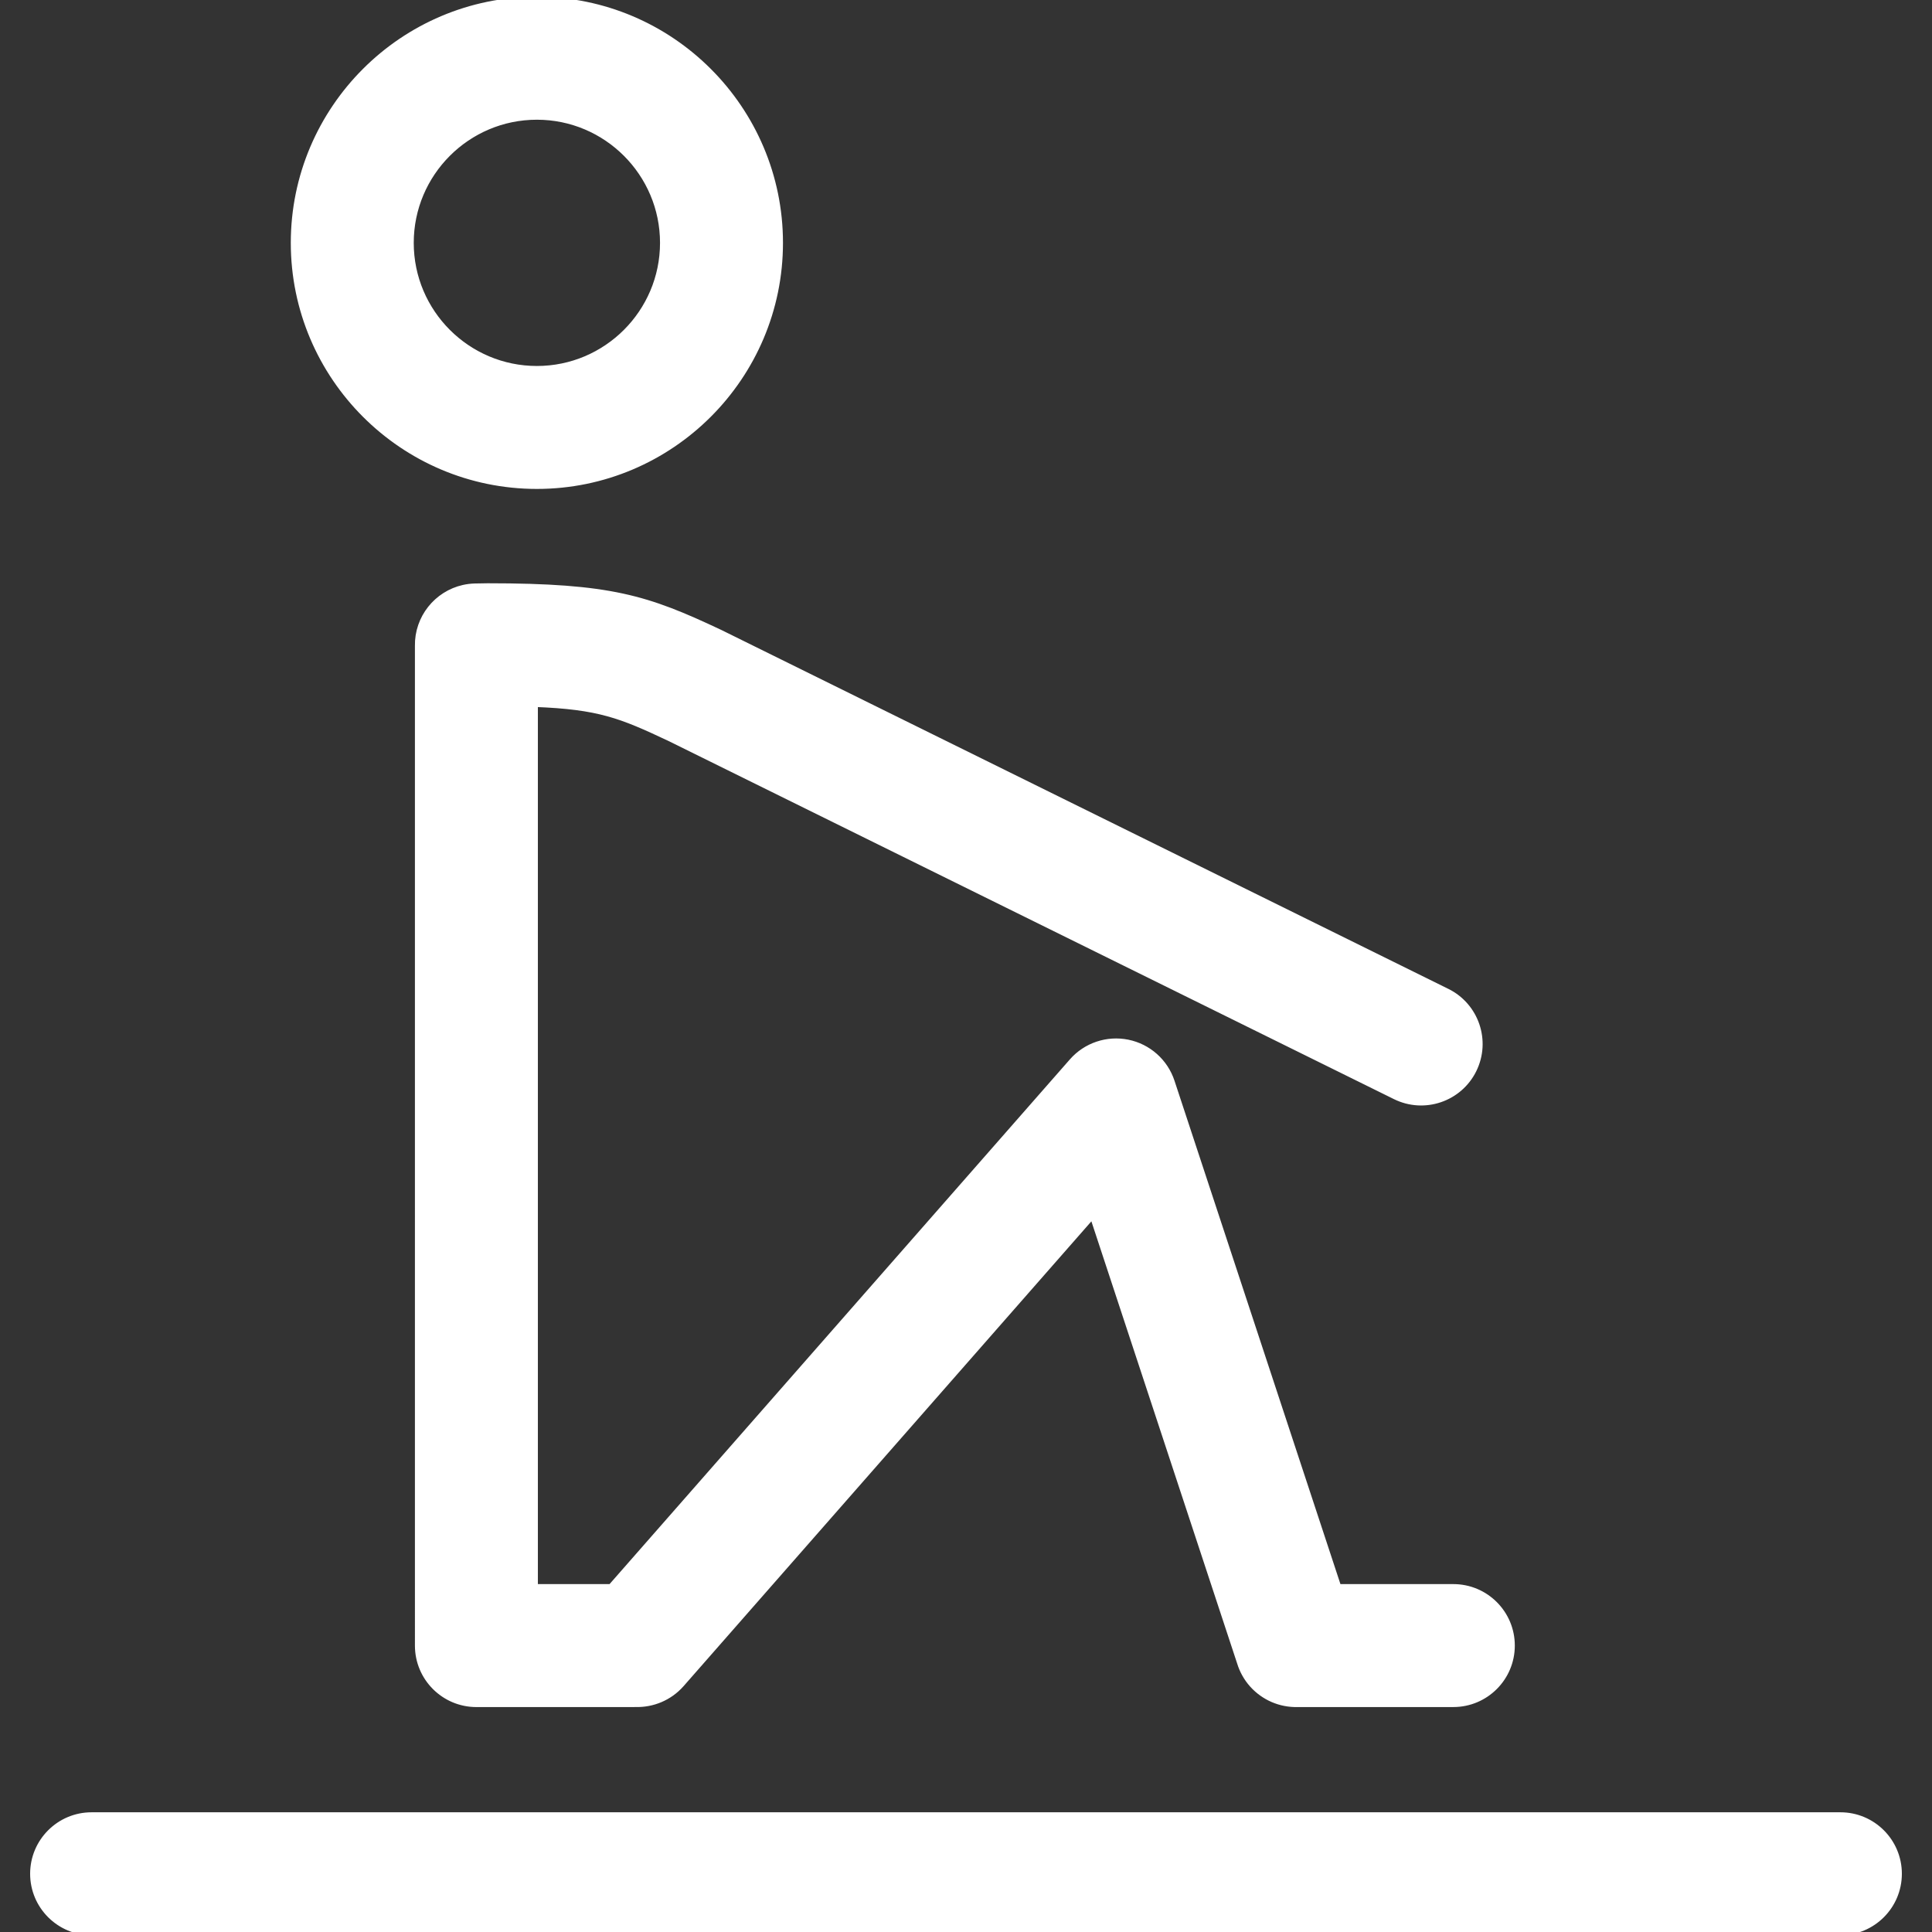 <!DOCTYPE svg PUBLIC "-//W3C//DTD SVG 1.1//EN" "http://www.w3.org/Graphics/SVG/1.1/DTD/svg11.dtd">
<!-- Uploaded to: SVG Repo, www.svgrepo.com, Transformed by: SVG Repo Mixer Tools -->
<svg fill="#ffffff" height="800px" width="800px" version="1.1" id="Capa_1" xmlns="http://www.w3.org/2000/svg" xmlns:xlink="http://www.w3.org/1999/xlink" viewBox="0 0 298.562 298.562" xml:space="preserve" stroke="#ffffff">
<rect x="0" y="0" width="298.562" height="298.562" fill="#333333" stroke="none"/>
<g id="SVGRepo_bgCarrier" stroke-width="0"/>
<g id="SVGRepo_tracerCarrier" stroke-linecap="round" stroke-linejoin="round"/>
<g id="SVGRepo_iconCarrier"> <path d="M111.331,97.839l112.27,55.426c4.457,2.2,6.287,7.598,4.086,12.055c-2.201,4.456-7.597,6.283-12.054,4.086l-112.195-55.39 c-7.479-3.522-10.873-4.896-20.817-5.268v136.551h11.803l71.285-81.256c2.129-2.429,5.395-3.524,8.562-2.885 c3.164,0.645,5.741,2.935,6.752,6.002l25.759,78.139h17.809c4.971,0,9,4.029,9,9s-4.029,9-9,9h-24.112 c-0.64,0.019-1.28-0.039-1.9-0.159c-1.302-0.248-2.504-0.776-3.542-1.52c-1.071-0.765-1.981-1.767-2.641-2.963 c-0.303-0.547-0.551-1.129-0.736-1.737l-22.802-69.17l-63.592,72.484c-1.846,2.103-4.477,3.139-7.049,3.061 c-0.093,0.003-0.186,0.004-0.279,0.004H73.851c-0.077,0.002-0.153,0.003-0.231,0.003c-4.971,0-9-4.029-9-9V99.834 c-0.082-4.333,2.922-8.028,7.016-8.948c0.551-0.124,1.121-0.197,1.705-0.216c0.667-0.022,1.351-0.034,2.035-0.034 c18.979,0,24.596,1.849,35.808,7.132C111.232,97.791,111.282,97.814,111.331,97.839z M45.438,37.528 C45.438,16.835,62.273,0,82.966,0c20.695,0,37.531,16.835,37.531,37.528s-16.836,37.529-37.531,37.529 C62.273,75.058,45.438,58.222,45.438,37.528z M63.438,37.528c0,10.769,8.76,19.529,19.528,19.529 c10.77,0,19.531-8.761,19.531-19.529C102.498,26.761,93.736,18,82.966,18C72.199,18,63.438,26.761,63.438,37.528z M284.405,280.562 H14.156c-4.971,0-9,4.029-9,9s4.029,9,9,9h270.249c4.971,0,9-4.029,9-9S289.376,280.562,284.405,280.562z"/> </g>
</svg>